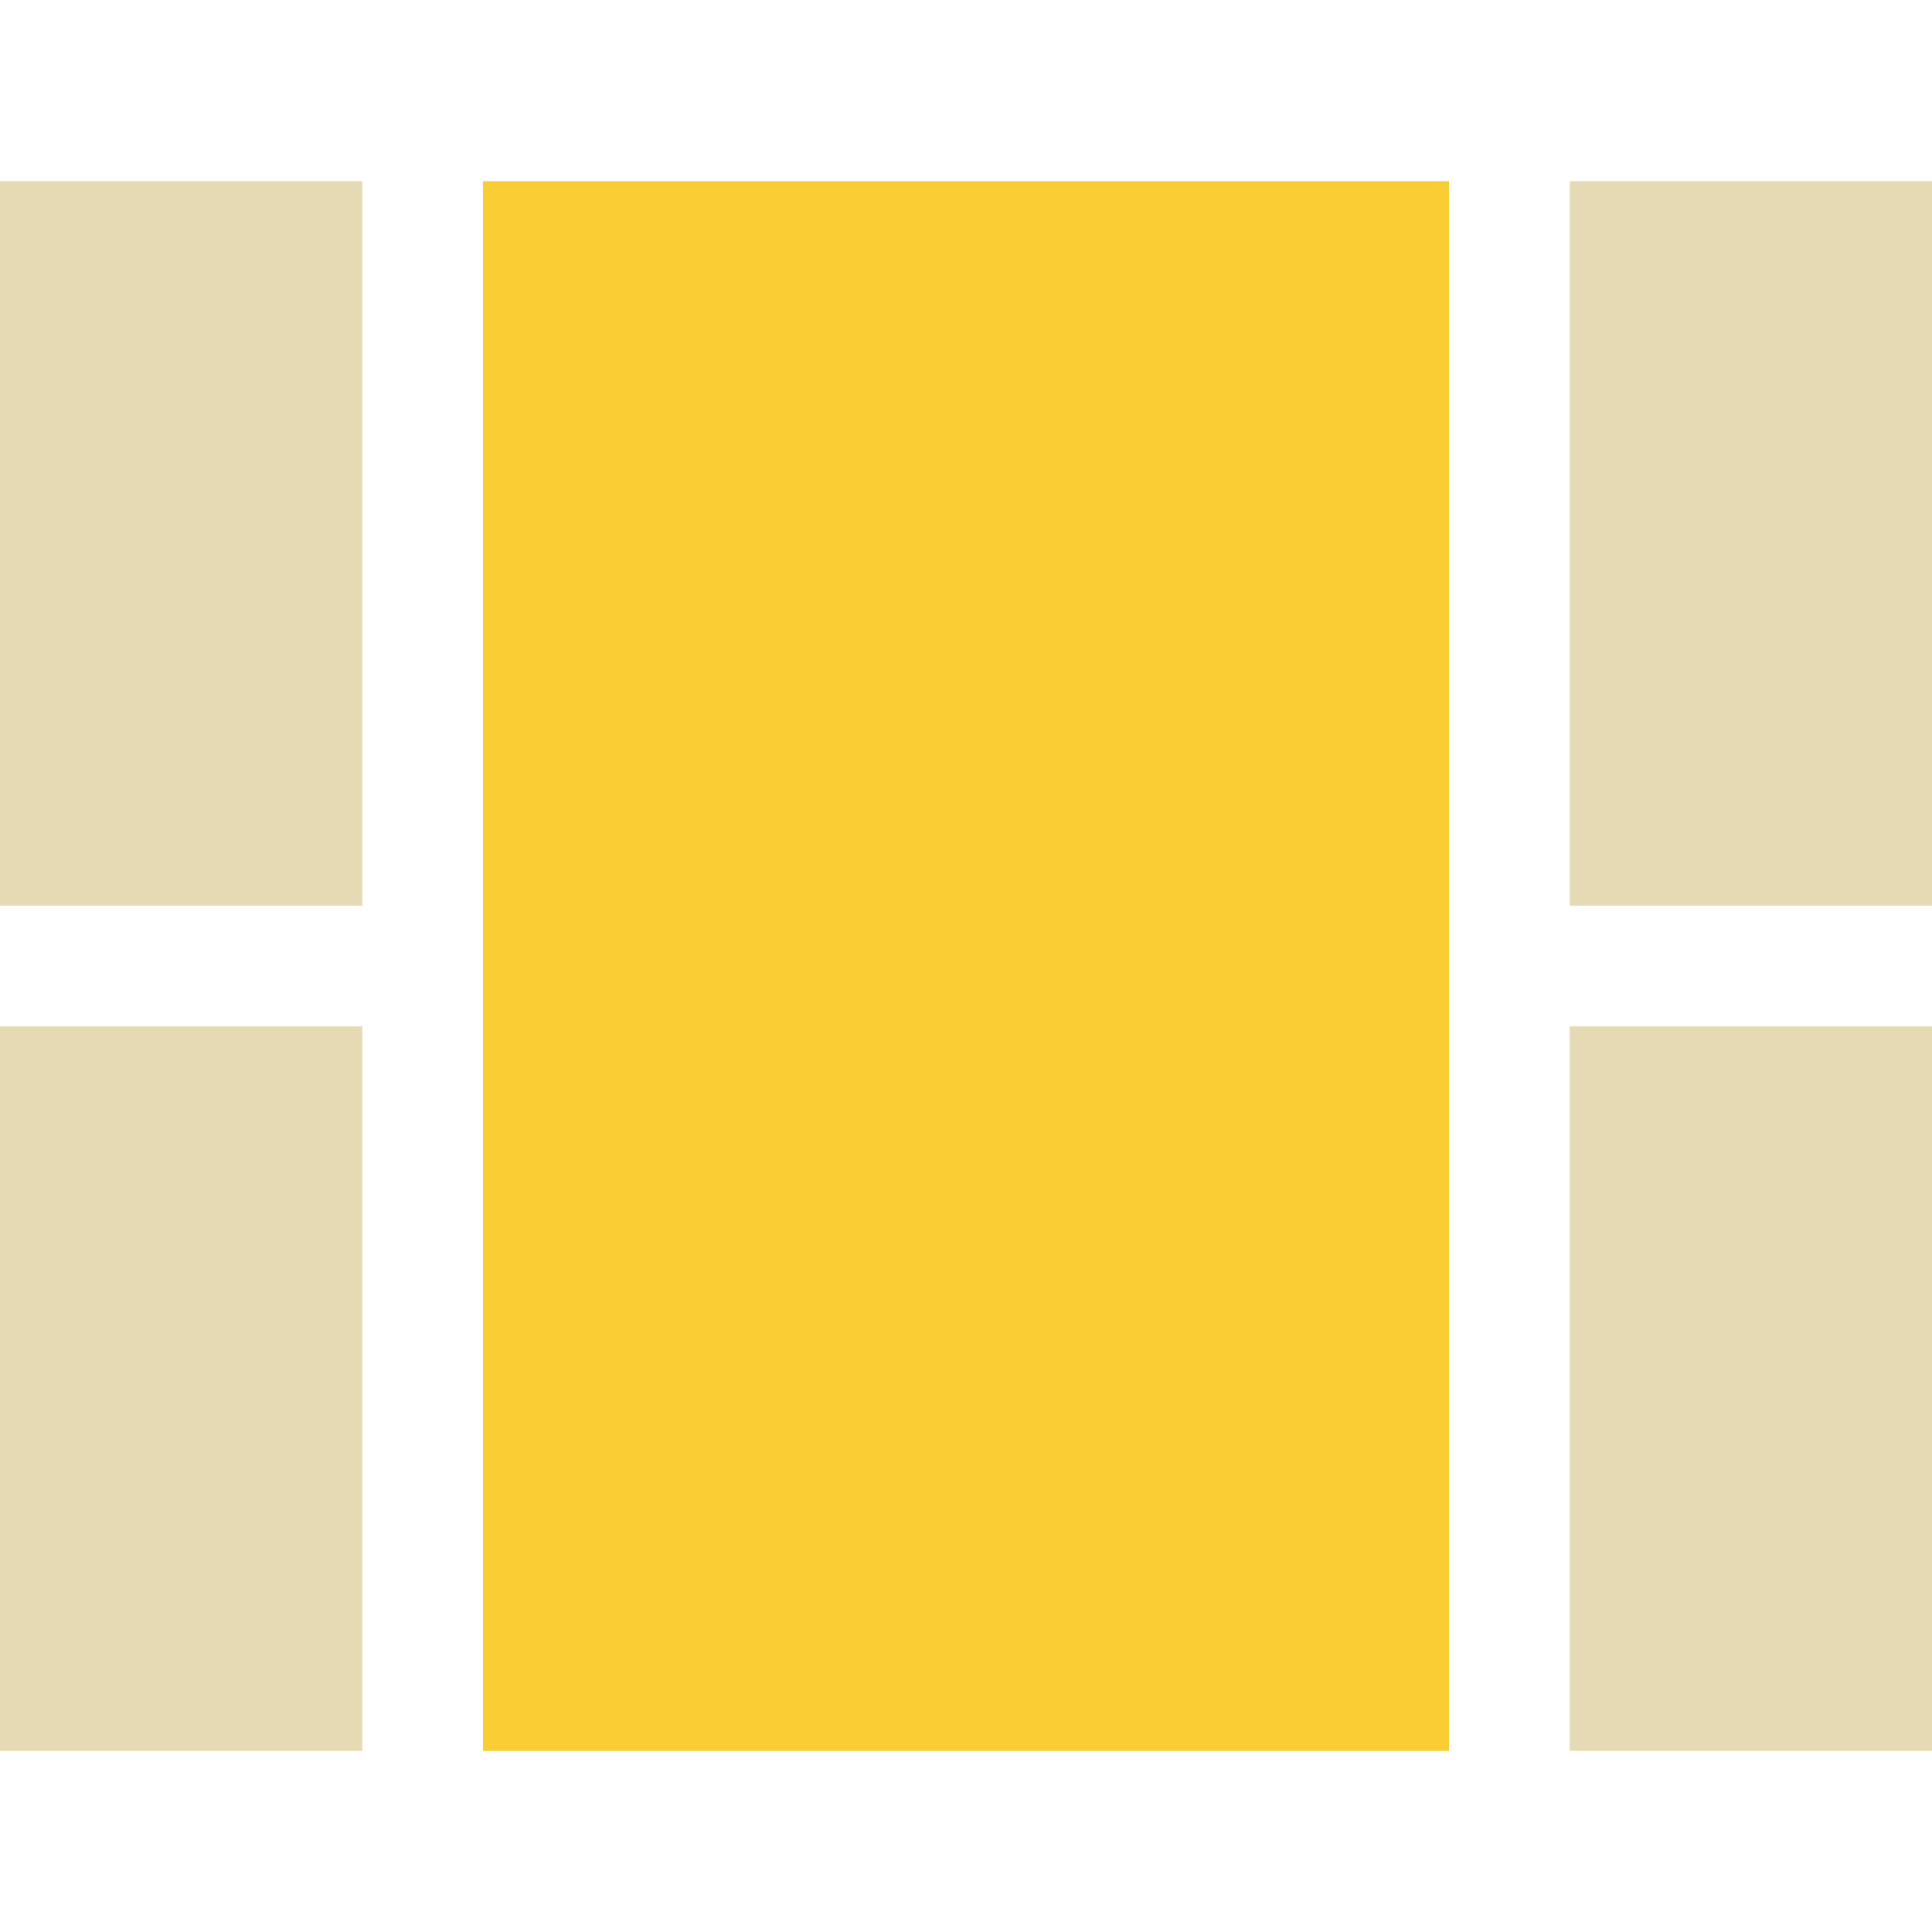 <svg xmlns="http://www.w3.org/2000/svg" width="160" height="160" viewBox="0 0 42.333 42.333"><path d="M10.583 3.969H31.75v34.396H10.583z" style="fill:#f9cd33;fill-opacity:1;stroke-width:.625"/><path d="M34.396 22.49h7.938v15.875h-7.938z" style="fill:#e5dab3;fill-opacity:1;stroke-width:.709"/><path d="M34.396 3.969h7.938v15.875h-7.938z" style="fill:#e5dab3;fill-opacity:1;stroke-width:1.233"/><path d="M0 22.49h7.938v15.875H0z" style="fill:#e5dab3;fill-opacity:1;stroke-width:.709"/><path d="M0 3.969h7.938v15.875H0z" style="fill:#e5dab3;fill-opacity:1;stroke-width:1.233"/></svg>
